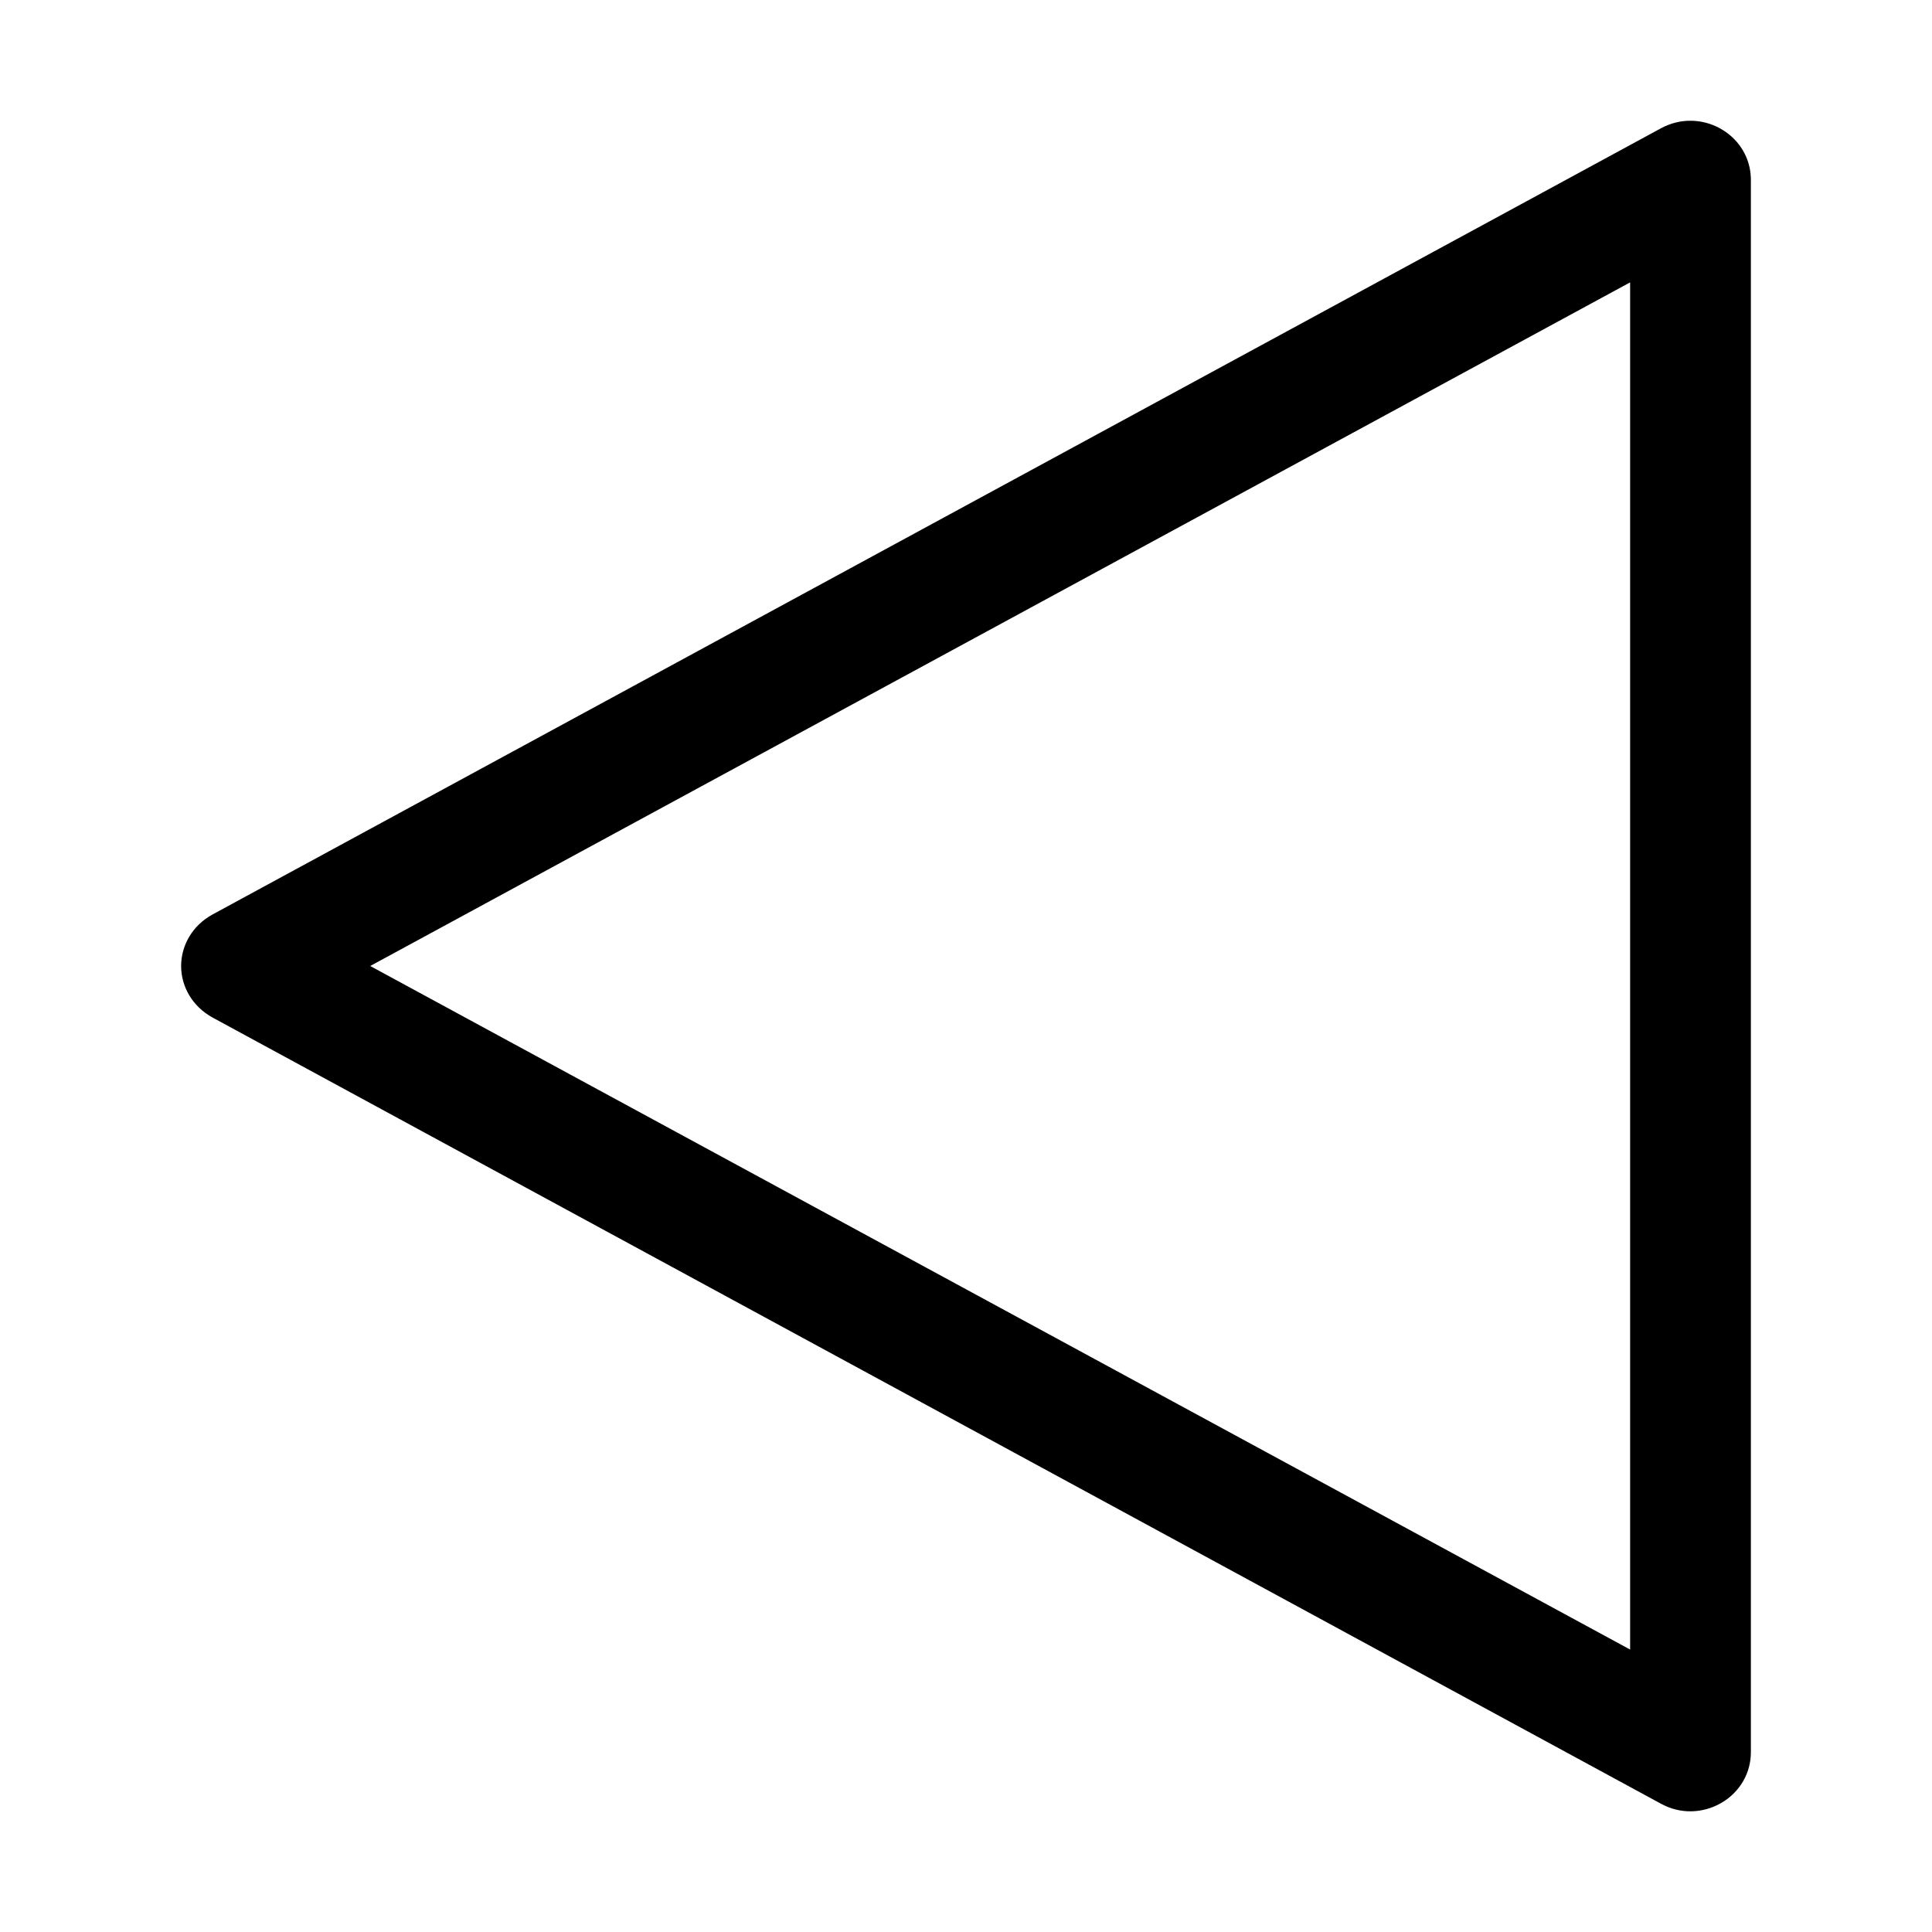 <?xml version="1.0" encoding="UTF-8"?>
<svg id="icon" xmlns="http://www.w3.org/2000/svg"  viewBox="0 0 32 32">
  <defs>
    <style>
      .cls-1 {
        fill: none;
      }

      .cls-1, .cls-2 {
        stroke-width: 0px;
      }
    </style>
  </defs>
  <path class="cls-2" d="m27.512,2.124L3.525,15.144c-.344.186-.525.521-.525.856,0,.335.181.669.525.856l23.987,13.02c.158.086.326.126.488.125.523-.002,1-.411,1-.981V2.98c0-.569-.477-.979-1-.98-.163-.001-.33.039-.488.124Zm-.512,25.198L6.132,16,27,4.677v22.646Z"/>
  <rect id="_Transparent_Rectangle_" data-name="&amp;lt;Transparent Rectangle&amp;gt;" class="cls-1"  transform="translate(32) rotate(90)"/>
</svg>